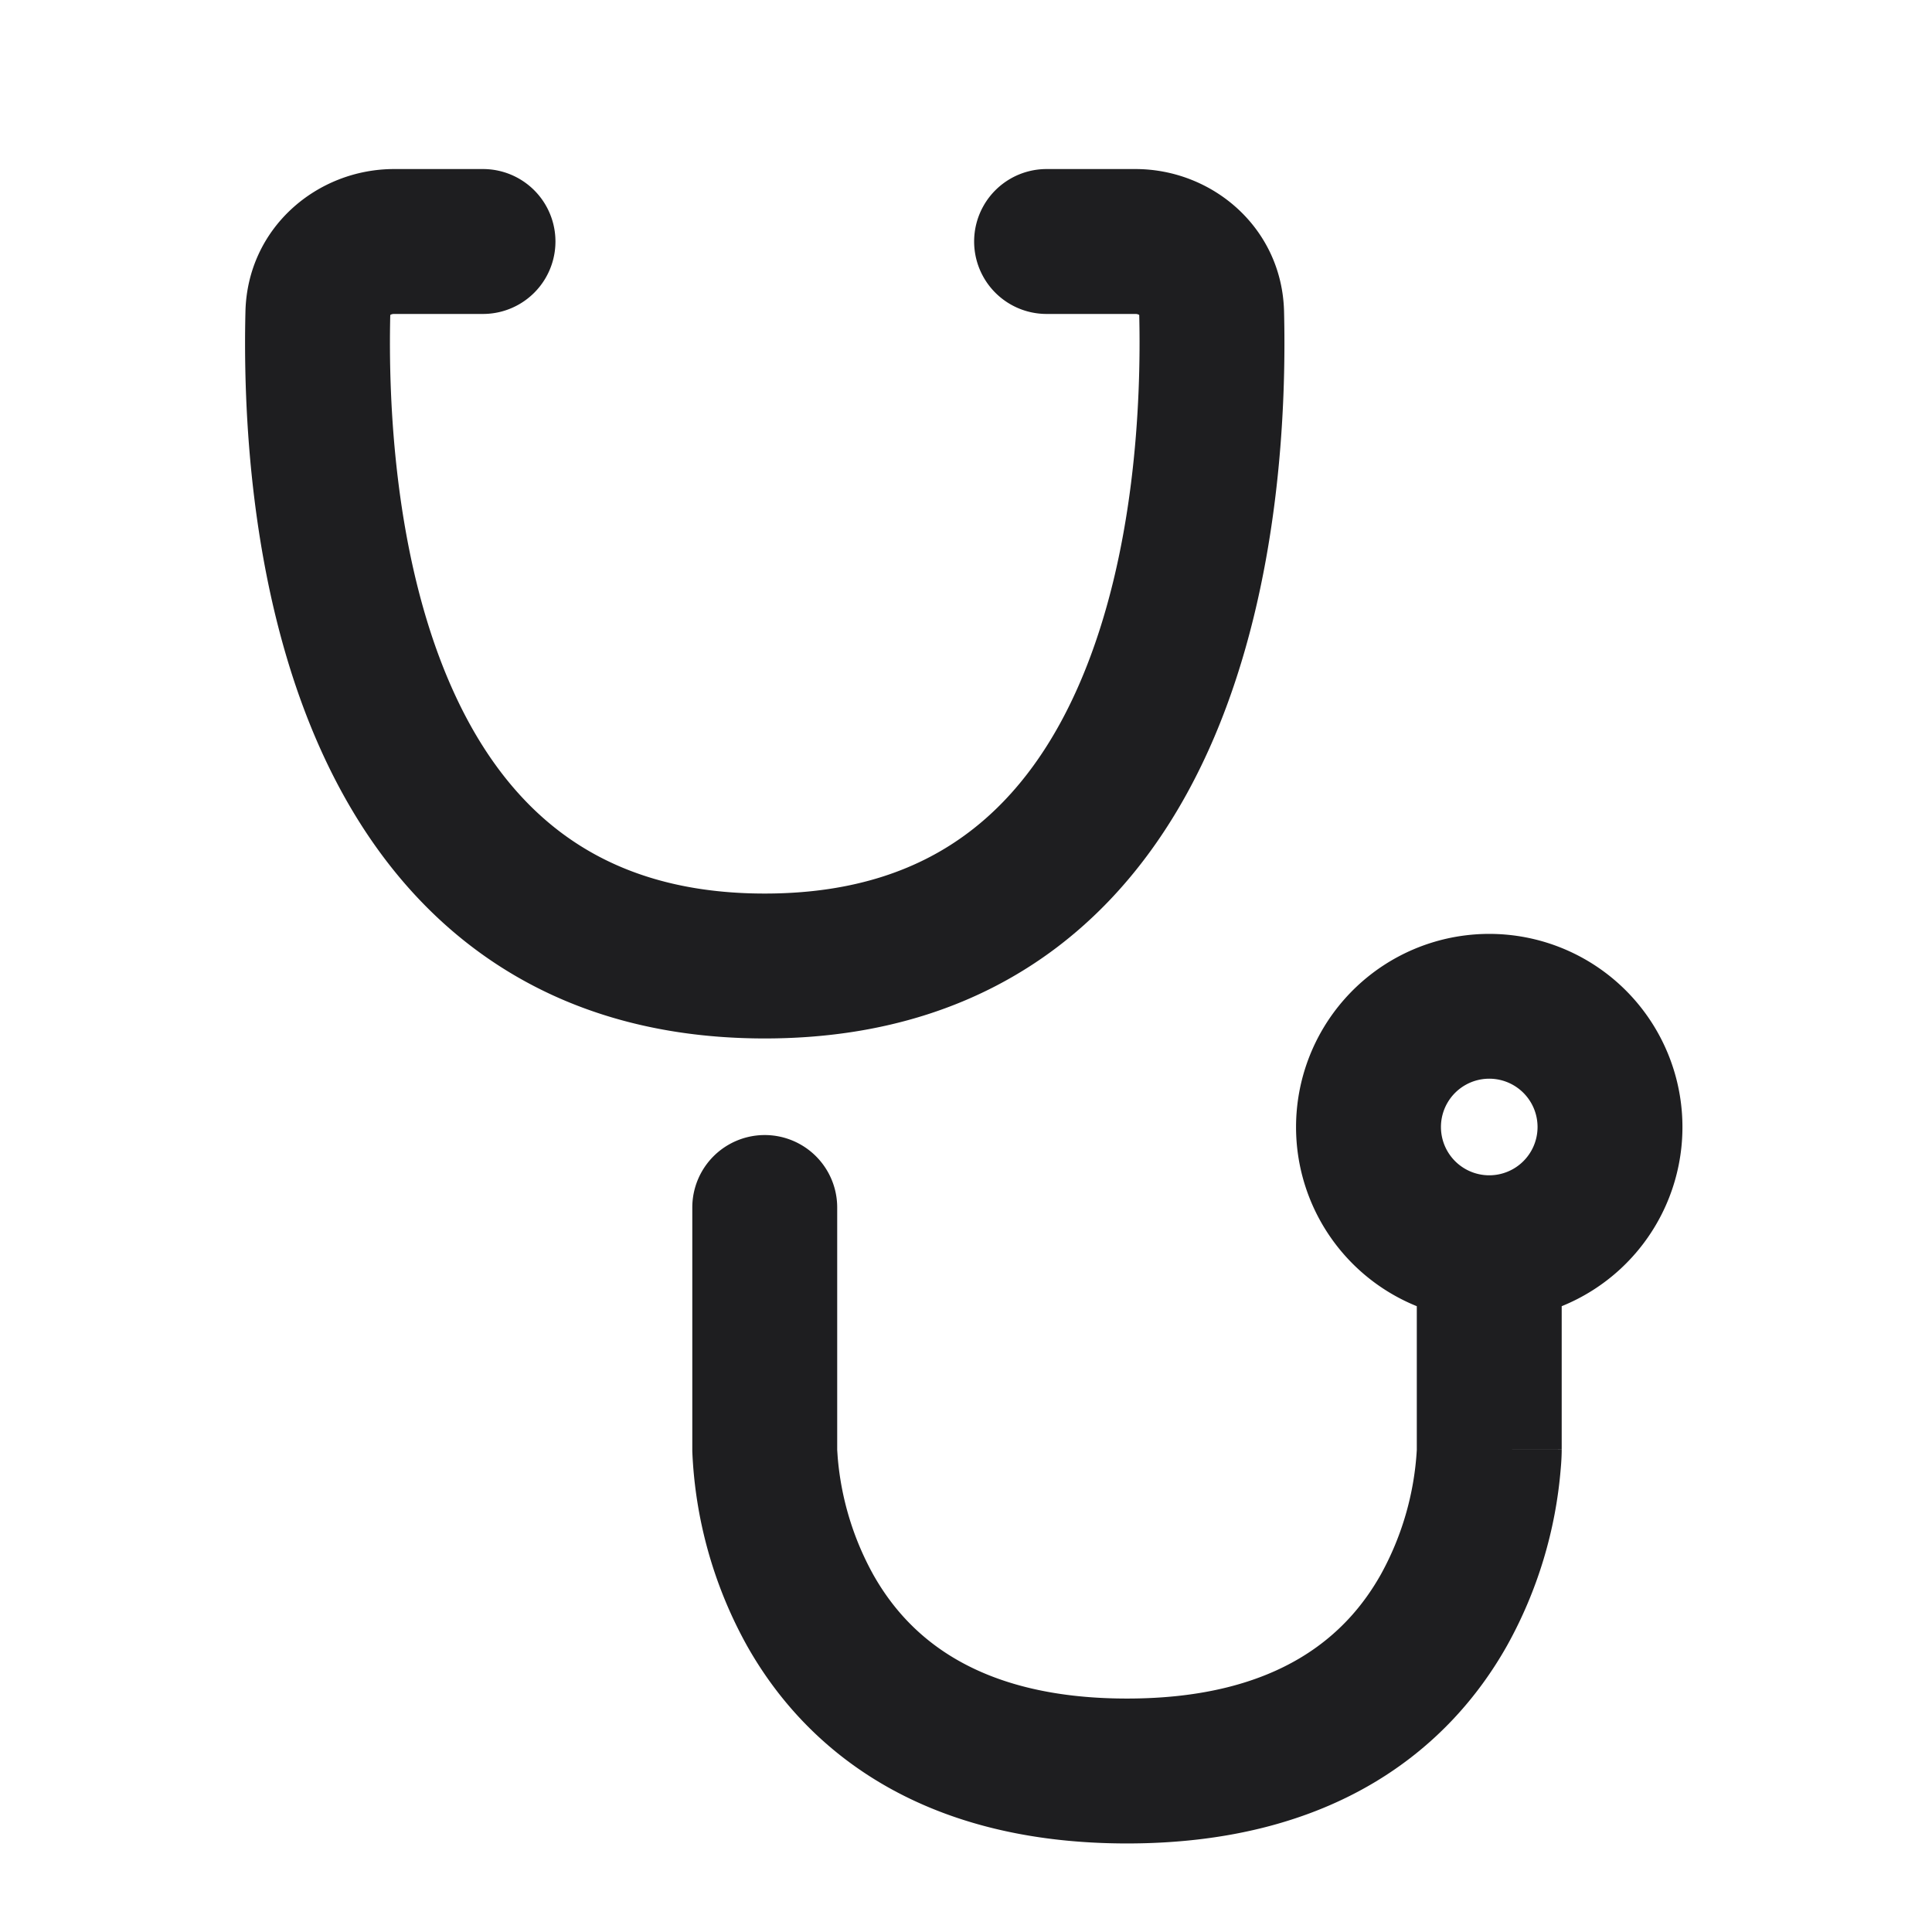 <svg xmlns="http://www.w3.org/2000/svg" fill="none" viewBox="0 0 24 24"><path fill="#1E1E20" fill-rule="evenodd" d="M3.049 3.87c.025-1.04.89-1.77 1.846-1.77H6a.9.9 0 0 1 0 1.8H4.895c-.027 0-.041.009-.047.013-.026 1.098.058 2.97.722 4.533.327.77.778 1.426 1.39 1.889.6.454 1.41.765 2.54.765 1.13 0 1.94-.31 2.54-.765.612-.463 1.063-1.119 1.39-1.89.664-1.563.748-3.434.722-4.532-.006-.004-.02-.013-.047-.013h-1.104a.9.9 0 1 1 0-1.8h1.104c.955 0 1.821.73 1.846 1.77.028 1.174-.047 3.357-.864 5.28-.413.972-1.032 1.917-1.96 2.62-.94.711-2.14 1.13-3.627 1.13-1.488 0-2.687-.419-3.626-1.13-.929-.703-1.548-1.648-1.961-2.62-.817-1.923-.892-4.106-.864-5.28zM18.5 13.4a.6.6 0 1 0 0 1.2.6.6 0 0 0 0-1.2zm-2.4.6a2.4 2.4 0 1 1 3.3 2.226V18h-.9l.9.001V18.028a2.874 2.874 0 0 1-.012.216 5.432 5.432 0 0 1-.666 2.197C18.004 21.718 16.583 22.9 14 22.9c-2.583 0-4.004-1.182-4.722-2.459a5.43 5.43 0 0 1-.678-2.413V18L9.47 18H8.6v-3a.9.9 0 1 1 1.8 0v3.011l.006.089a3.63 3.63 0 0 0 .441 1.459c.407.723 1.236 1.541 3.153 1.541s2.746-.818 3.153-1.541a3.63 3.63 0 0 0 .447-1.548v-1.785A2.4 2.4 0 0 1 16.1 14z" clip-rule="evenodd"/></svg>